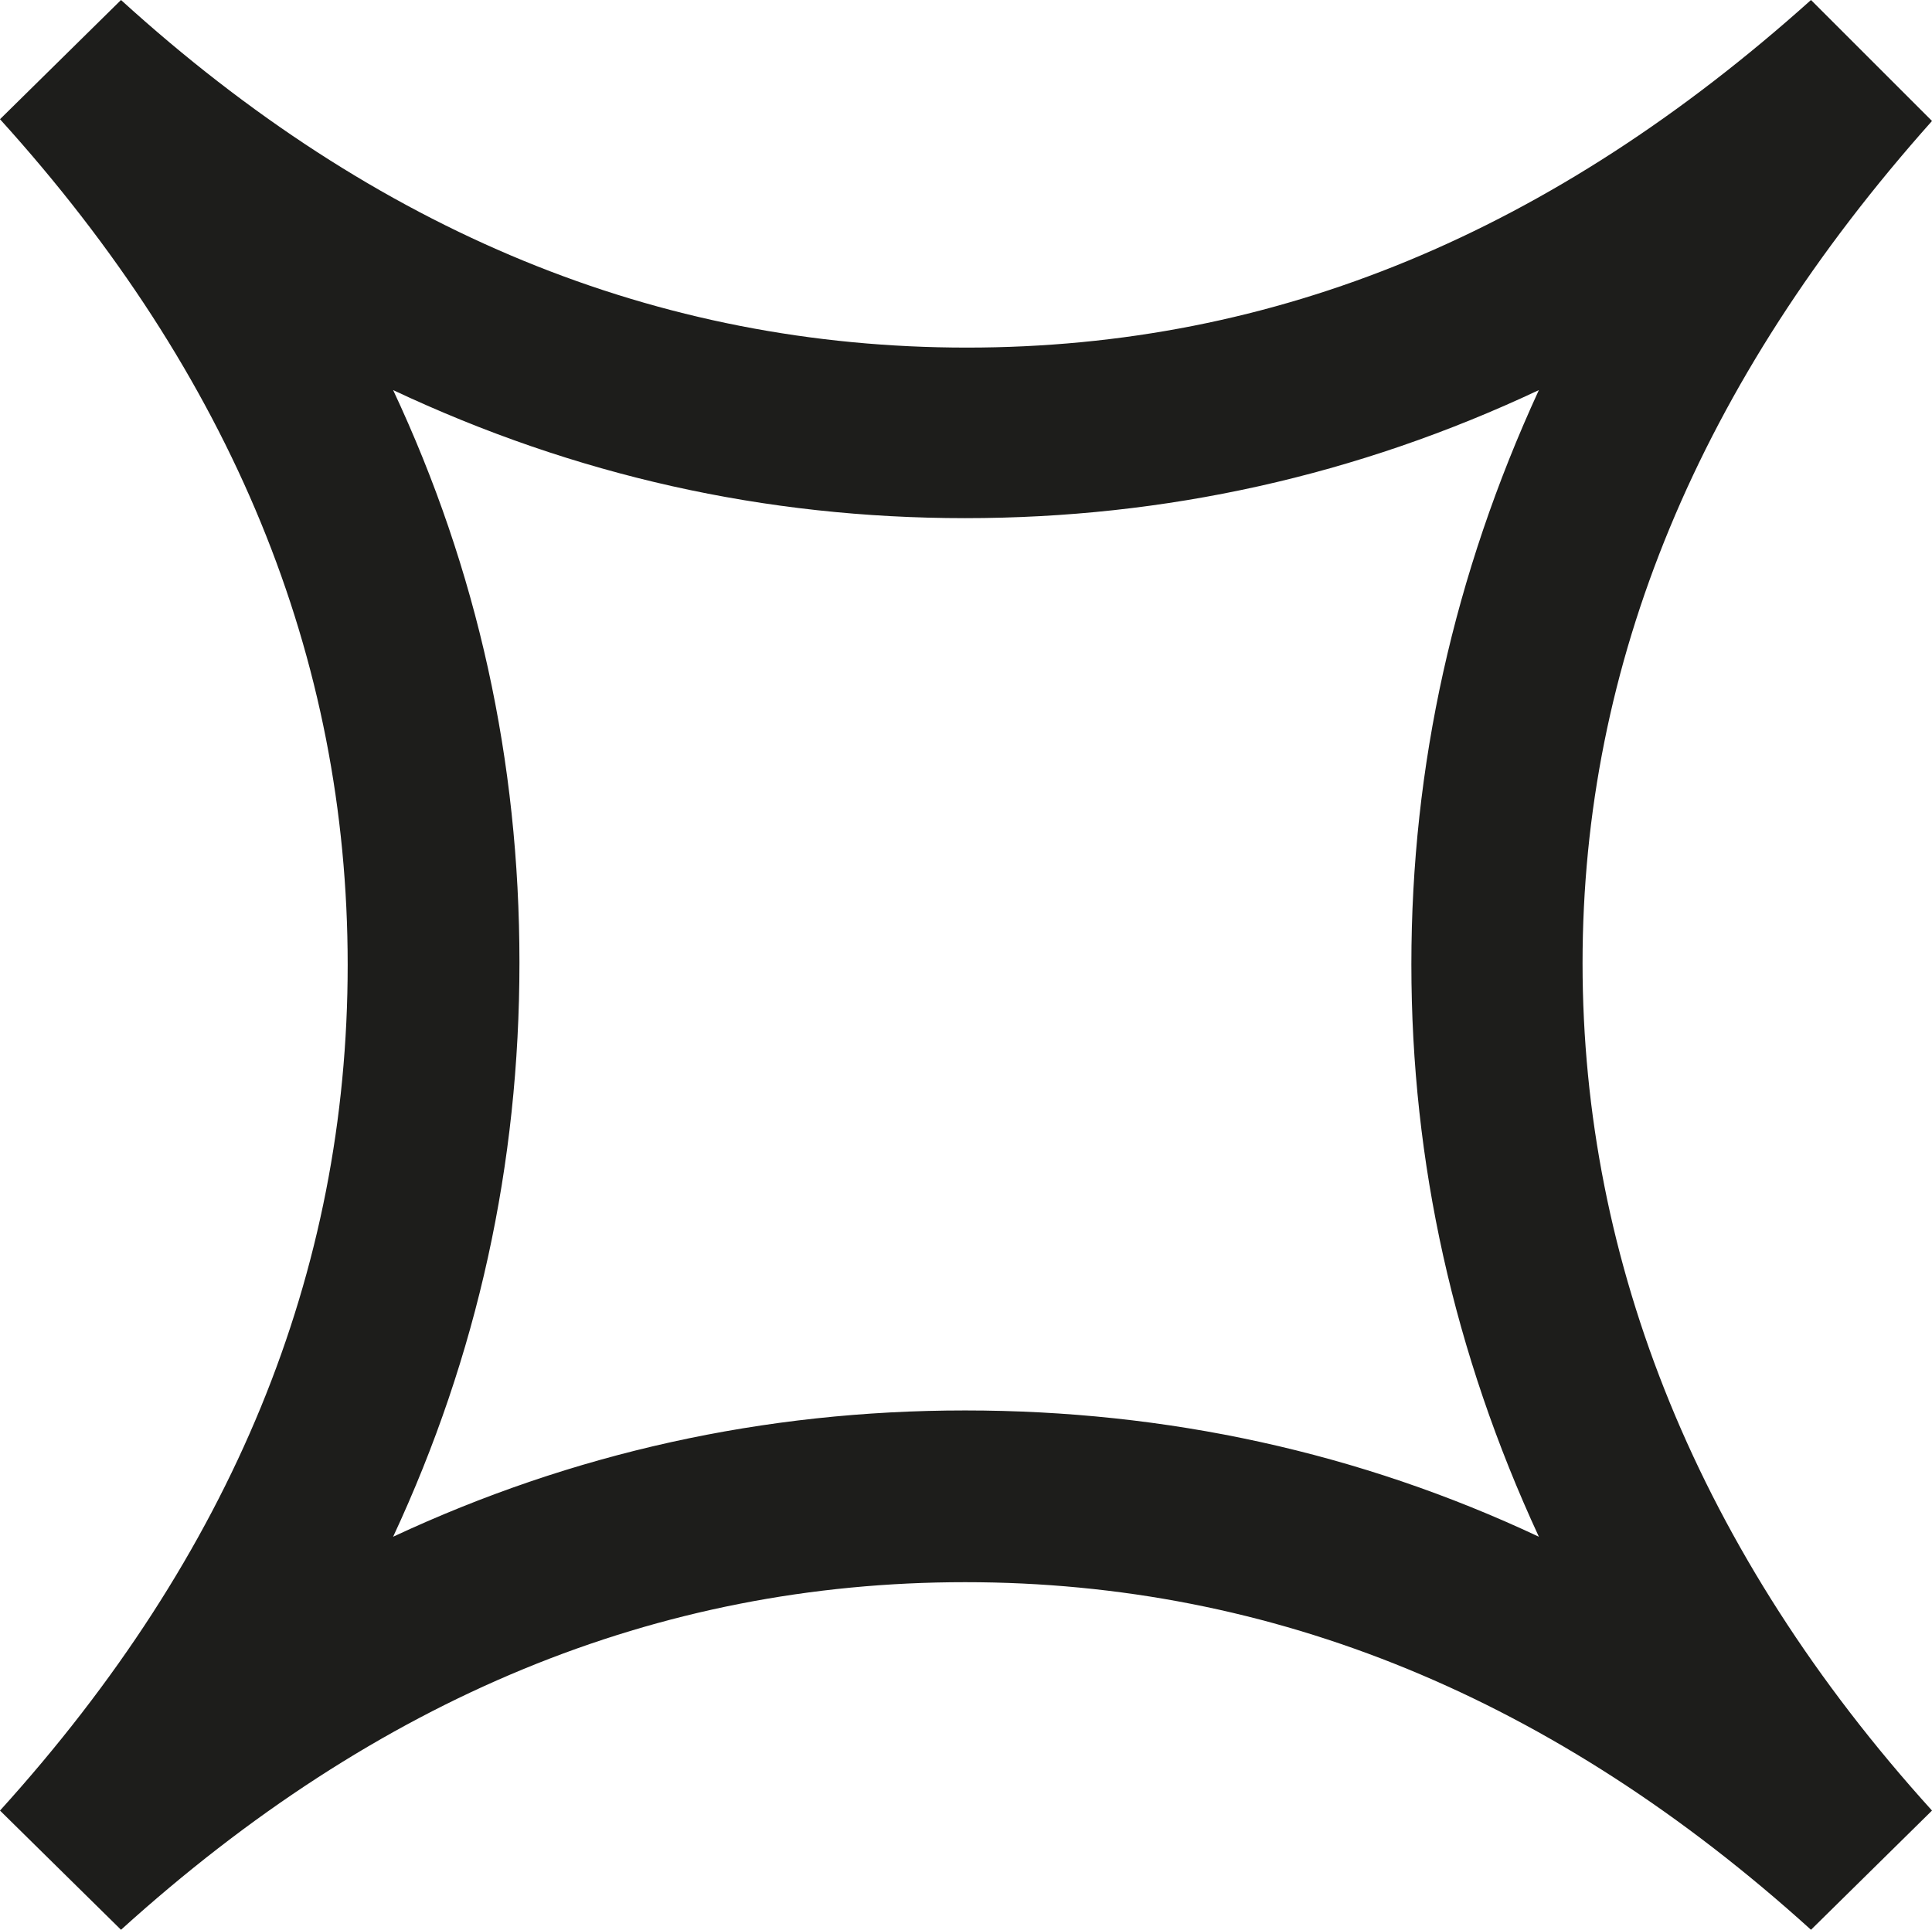 <?xml version="1.0" encoding="UTF-8"?>
<svg id="Capa_2" xmlns="http://www.w3.org/2000/svg" viewBox="0 0 32.73 32.7">
  <defs>
    <style>
      .cls-1 {
        fill: #1d1d1b;
      }
    </style>
  </defs>
  <g id="Capa_1-2" data-name="Capa_1">
    <path class="cls-1" d="M2.05,0c4.32,3.93,9.09,5.89,14.33,5.89s9.92-1.96,14.3-5.89l2.05,2.05c-3.95,4.43-5.92,9.19-5.92,14.27s1.97,10,5.92,14.36l-2.05,2.02c-4.34-3.93-9.11-5.89-14.33-5.89s-9.96,1.96-14.3,5.89l-2.05-2.02c3.93-4.34,5.89-9.11,5.89-14.33S3.93,6.36,0,2.02L2.05,0ZM26.07,26.04c-1.44-3.11-2.16-6.34-2.16-9.7s.72-6.6,2.16-9.73c-3.08,1.45-6.33,2.17-9.72,2.17s-6.61-.72-9.69-2.17c1.43,3.05,2.14,6.28,2.14,9.7s-.71,6.66-2.14,9.73c3.04-1.42,6.28-2.14,9.69-2.14s6.68.71,9.72,2.14Z"/>
  </g>
</svg>